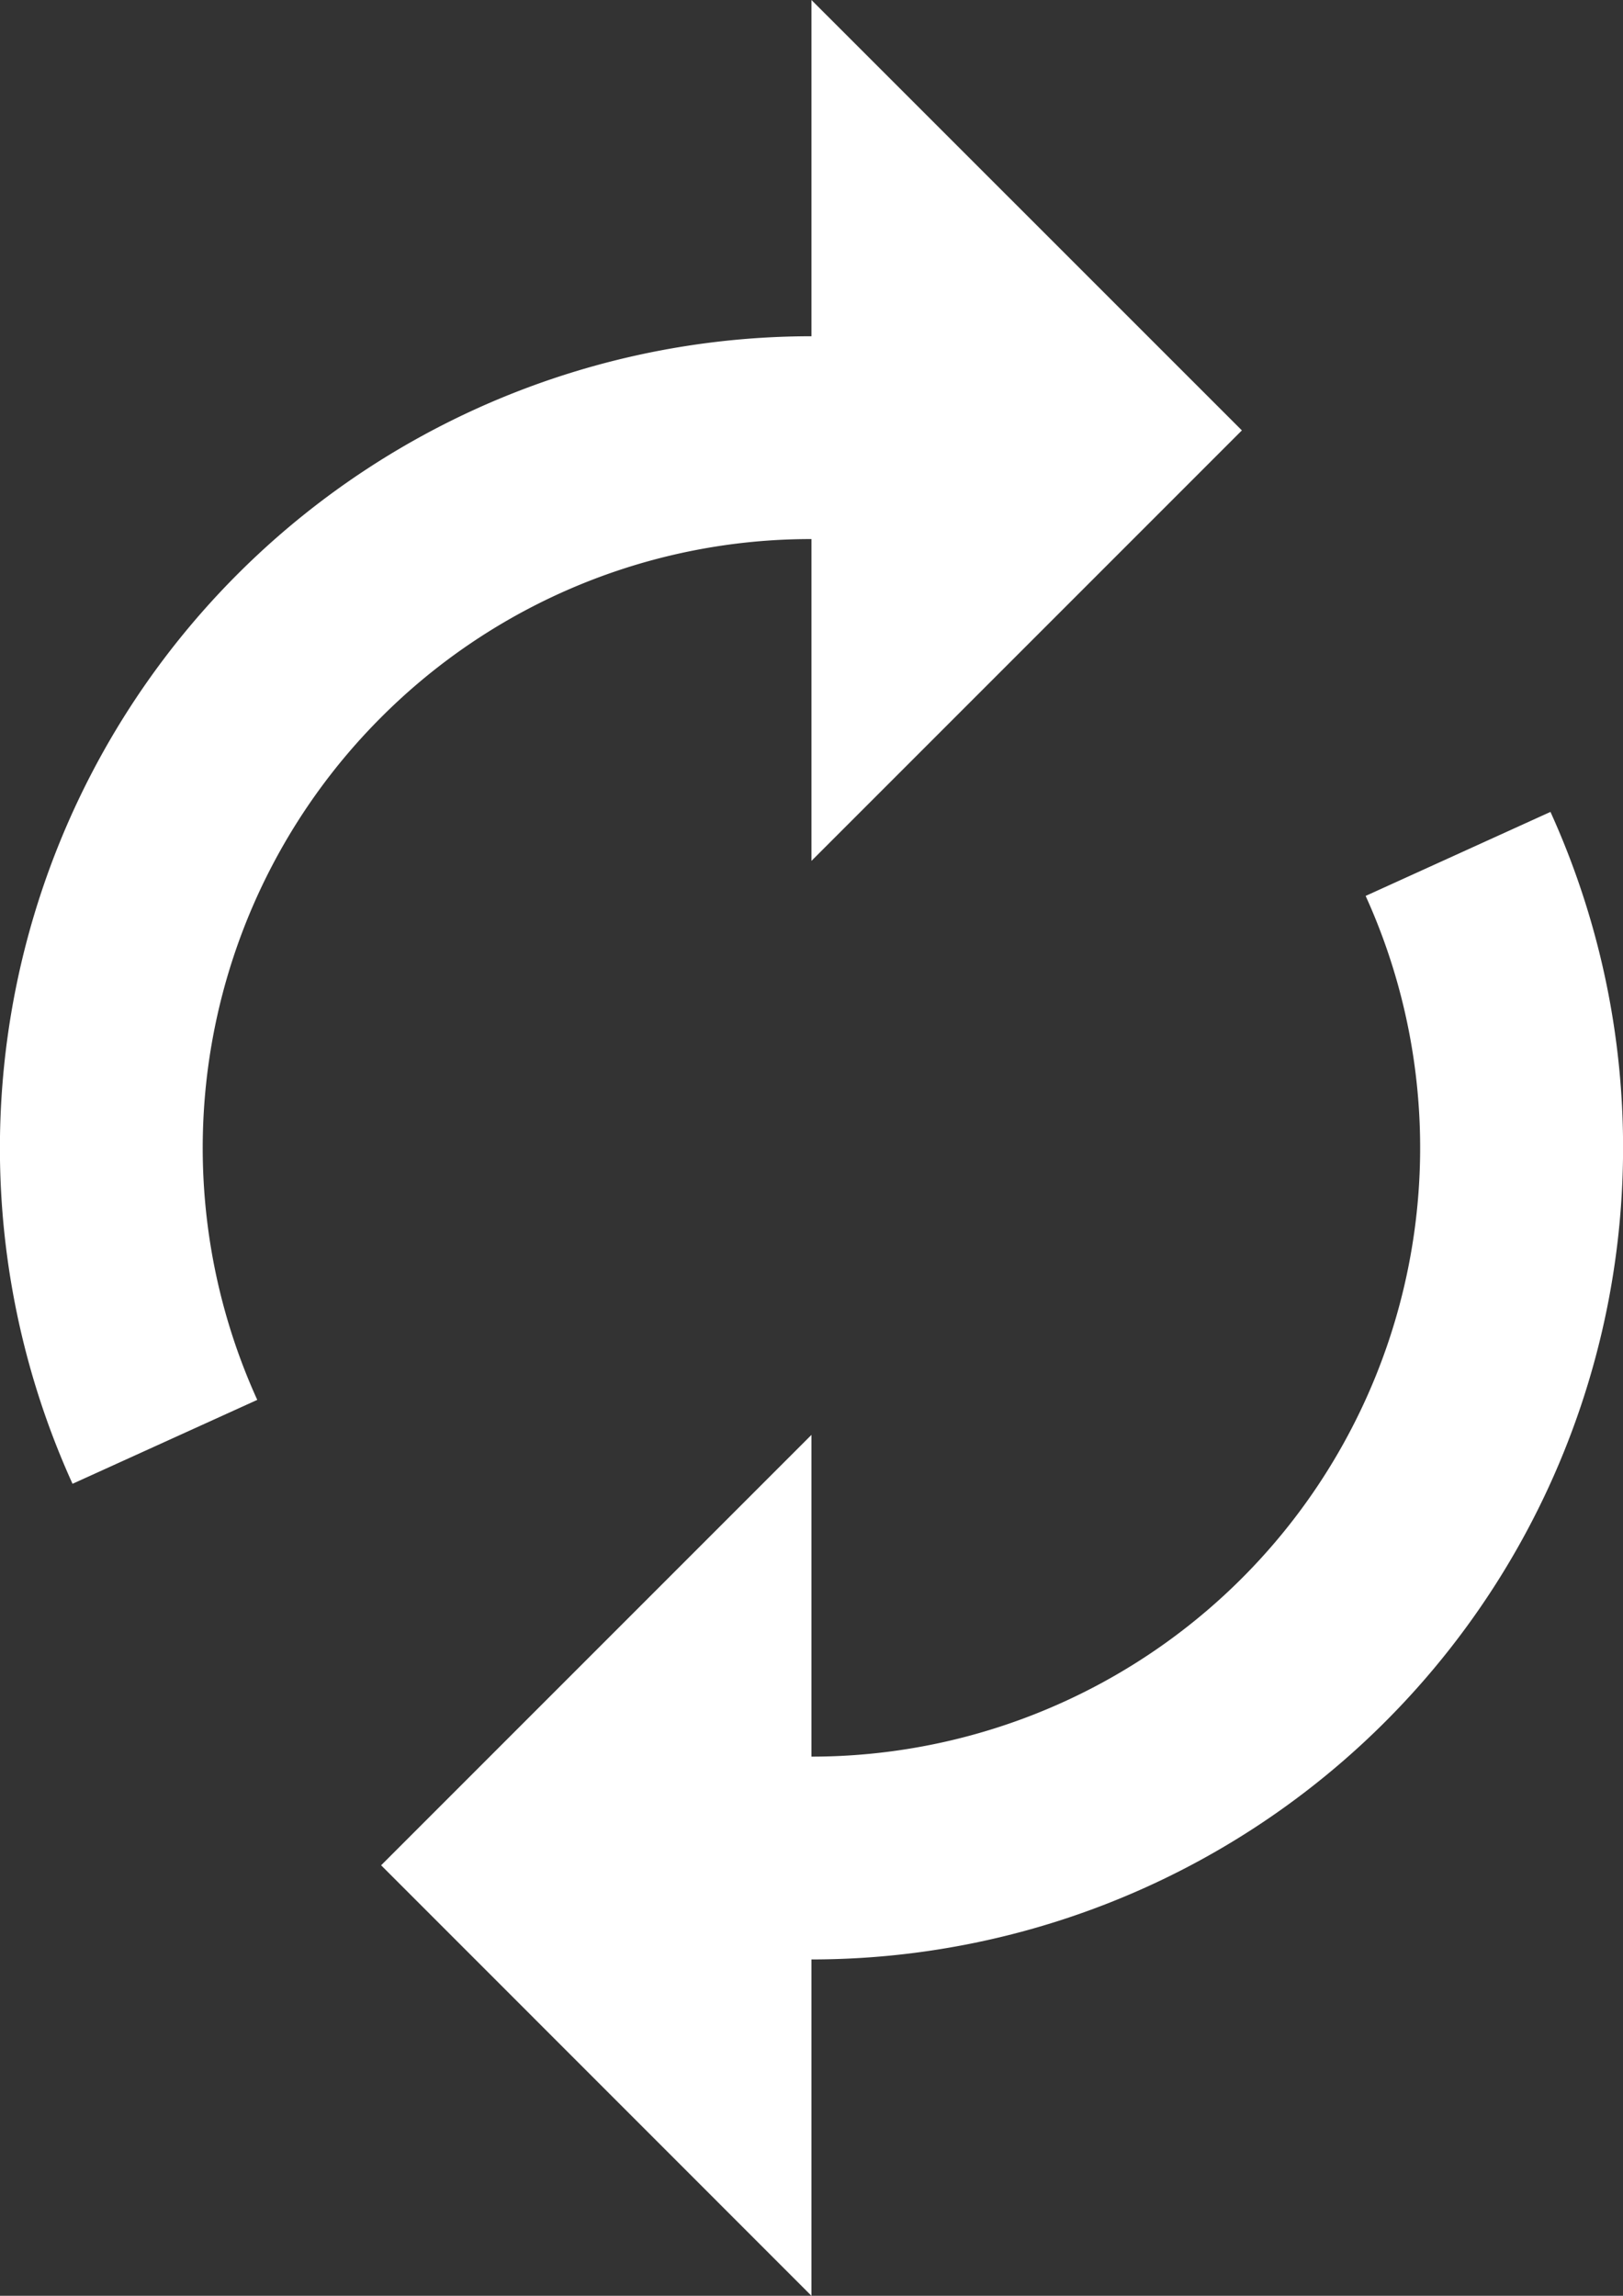 <svg xmlns="http://www.w3.org/2000/svg" width="15.999" height="22.627" viewBox="-898.276 -3535.935 15.999 22.627"><rect x="-898.276" y="-3535.935" width="15.999" height="22.627" fill="#333333" stroke="none"/><g fill="none"><path fill="#fff" d="M-894.52-3528.864a5.982 5.982 0 0 1 4.243-1.758v3.172l4.243-4.243-4.243-4.242v3.314a8.002 8.002 0 0 0-7.284 11.31l1.821-.827a6.001 6.001 0 0 1 1.22-6.726m4.243 12.241a8.002 8.002 0 0 0 7.285-11.31l-1.822.828a6.001 6.001 0 0 1-5.463 8.483v-3.171l-4.242 4.242 4.242 4.243Z"/></g></svg>